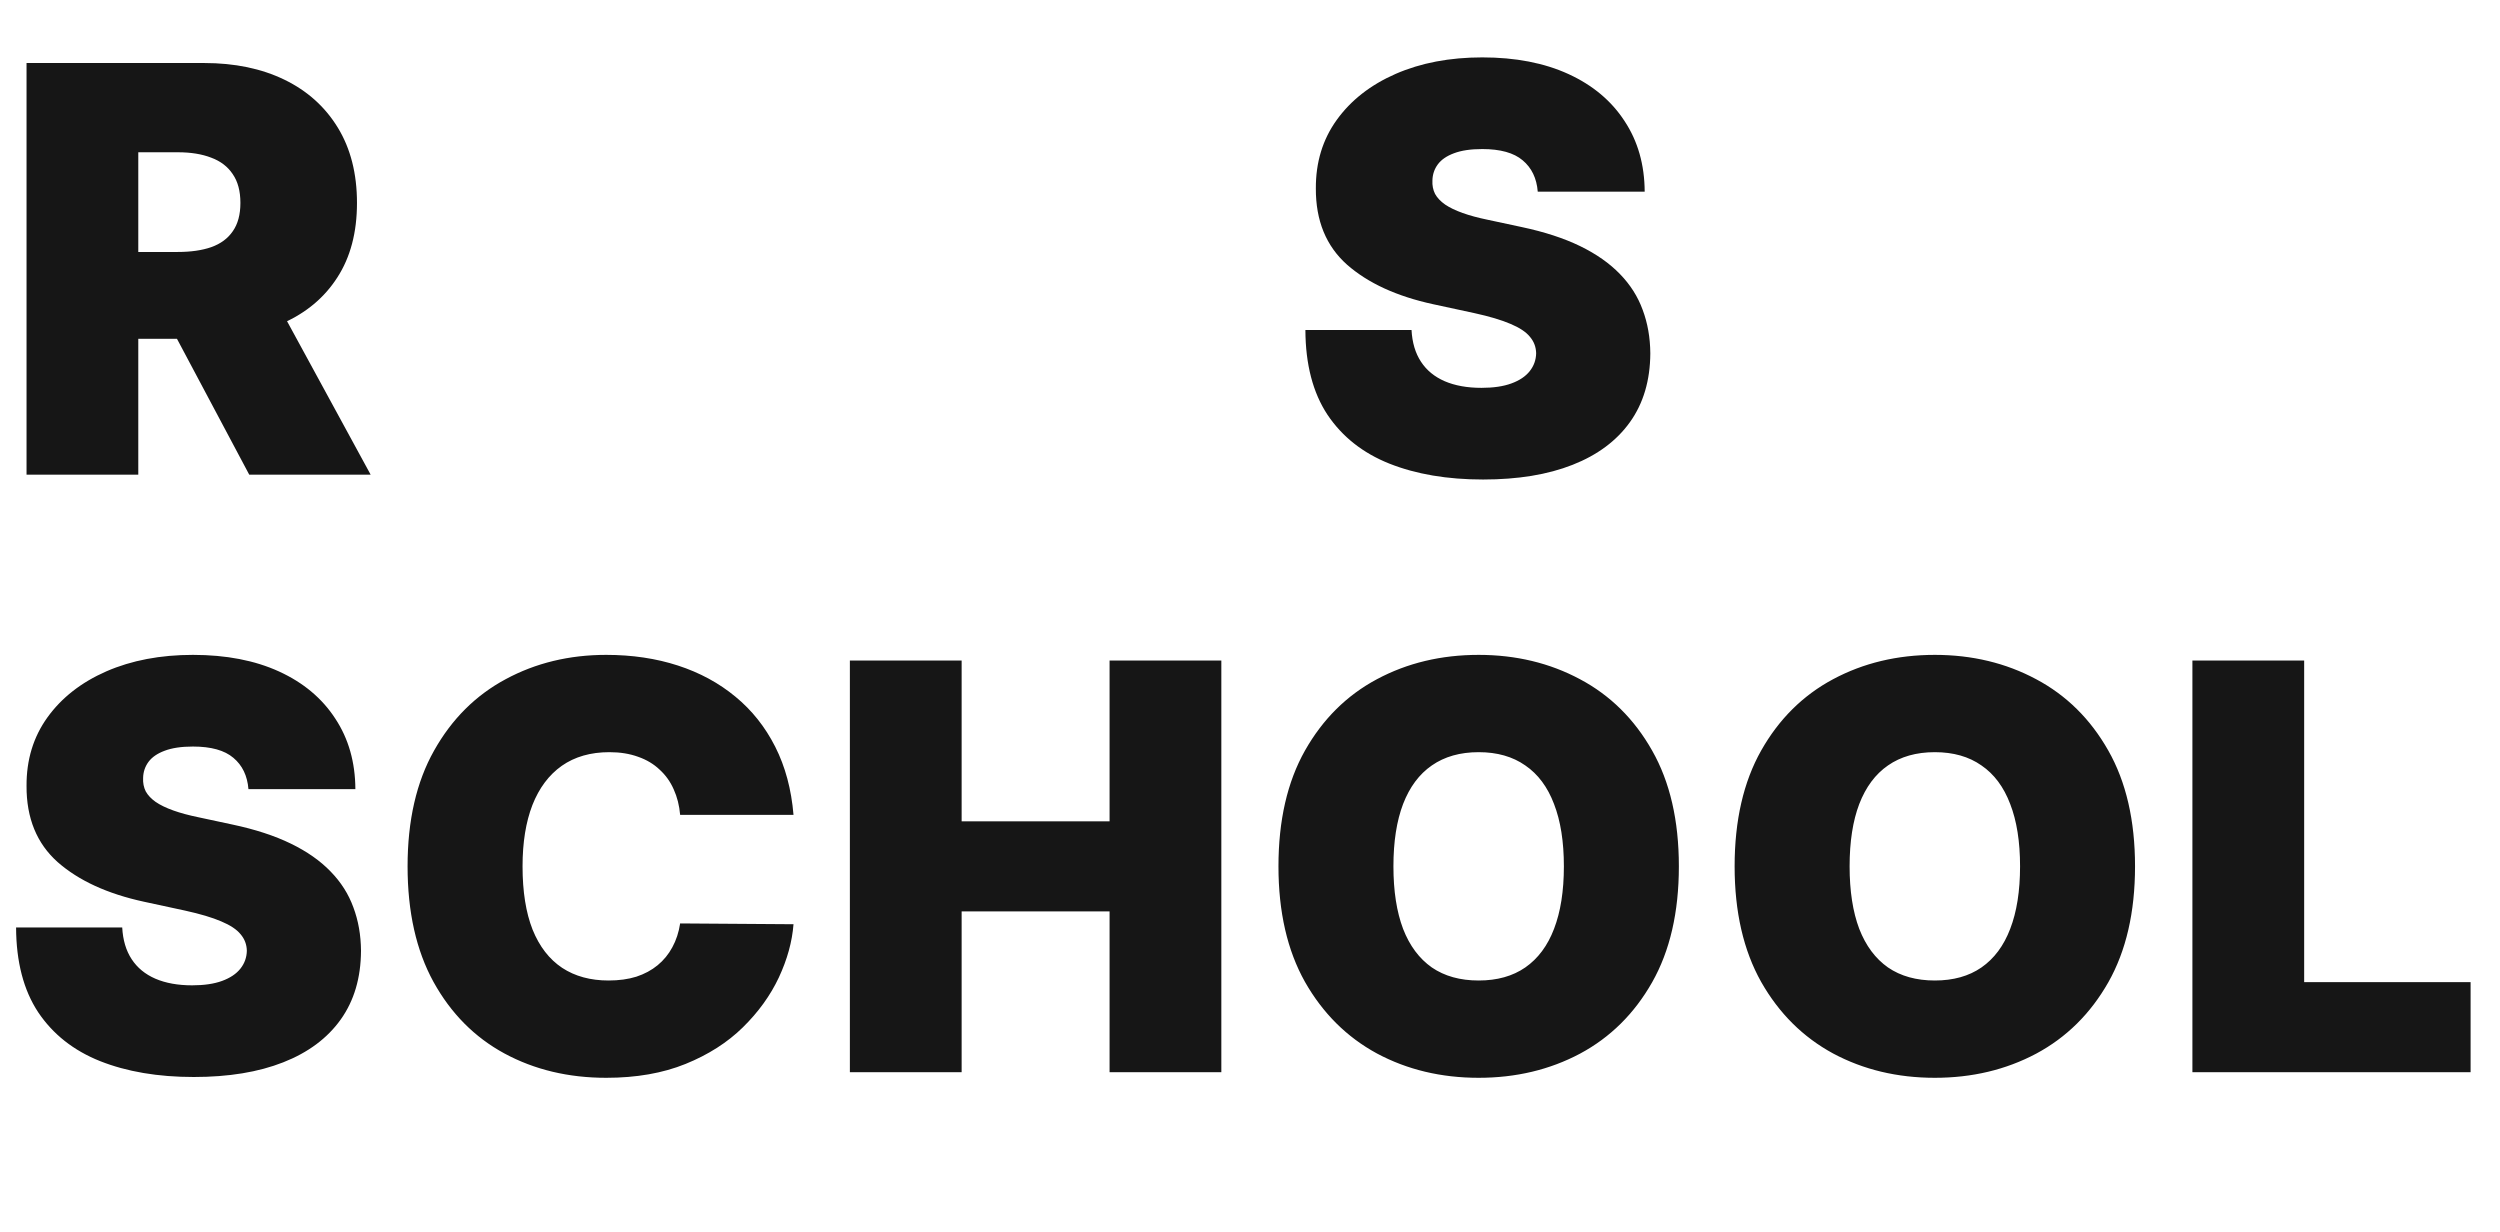 <svg width="142" height="70" viewBox="0 0 159 76" fill="none" xmlns="http://www.w3.org/2000/svg">
<path d="M1.688 29V2.818H12.989C14.932 2.818 16.632 3.172 18.09 3.879C19.547 4.587 20.68 5.605 21.49 6.935C22.3 8.264 22.704 9.858 22.704 11.716C22.704 13.591 22.287 15.172 21.452 16.459C20.625 17.746 19.462 18.717 17.962 19.374C16.47 20.03 14.727 20.358 12.733 20.358H5.983V14.835H11.301C12.136 14.835 12.848 14.733 13.436 14.528C14.033 14.315 14.489 13.979 14.804 13.518C15.128 13.058 15.29 12.457 15.29 11.716C15.29 10.966 15.128 10.357 14.804 9.888C14.489 9.411 14.033 9.061 13.436 8.839C12.848 8.609 12.136 8.494 11.301 8.494H8.795V29H1.688ZM17.028 16.983L23.574 29H15.852L9.46 16.983H17.028Z" fill="#161616"/>
<path d="M97.801 11C97.733 10.148 97.413 9.483 96.842 9.006C96.28 8.528 95.423 8.29 94.273 8.29C93.54 8.29 92.939 8.379 92.47 8.558C92.01 8.729 91.669 8.963 91.447 9.261C91.226 9.56 91.111 9.901 91.102 10.284C91.085 10.599 91.141 10.885 91.269 11.141C91.405 11.388 91.618 11.614 91.908 11.818C92.197 12.014 92.568 12.193 93.02 12.355C93.472 12.517 94.008 12.662 94.631 12.79L96.778 13.25C98.227 13.557 99.467 13.962 100.499 14.464C101.53 14.967 102.374 15.56 103.03 16.241C103.686 16.915 104.168 17.673 104.474 18.517C104.79 19.361 104.952 20.281 104.96 21.278C104.952 23 104.521 24.457 103.669 25.651C102.817 26.844 101.598 27.751 100.013 28.374C98.436 28.996 96.54 29.307 94.324 29.307C92.048 29.307 90.062 28.97 88.367 28.297C86.679 27.624 85.367 26.588 84.429 25.19C83.5 23.784 83.031 21.986 83.023 19.796H89.773C89.815 20.597 90.016 21.27 90.374 21.815C90.731 22.361 91.234 22.774 91.882 23.055C92.538 23.337 93.318 23.477 94.222 23.477C94.98 23.477 95.615 23.384 96.126 23.196C96.638 23.009 97.026 22.749 97.29 22.416C97.554 22.084 97.69 21.704 97.699 21.278C97.69 20.878 97.558 20.528 97.303 20.23C97.055 19.923 96.646 19.651 96.075 19.412C95.504 19.165 94.733 18.935 93.761 18.722L91.153 18.159C88.835 17.656 87.007 16.817 85.669 15.641C84.34 14.456 83.679 12.841 83.688 10.796C83.679 9.134 84.122 7.68 85.017 6.436C85.921 5.183 87.169 4.207 88.763 3.509C90.365 2.81 92.202 2.46 94.273 2.46C96.386 2.46 98.215 2.814 99.757 3.521C101.3 4.229 102.489 5.226 103.324 6.513C104.168 7.791 104.594 9.287 104.602 11H97.801Z" fill="#161616"/>
<path d="M15.801 49C15.733 48.148 15.413 47.483 14.842 47.006C14.28 46.528 13.423 46.29 12.273 46.29C11.54 46.29 10.939 46.379 10.47 46.558C10.01 46.729 9.669 46.963 9.447 47.261C9.226 47.56 9.111 47.901 9.102 48.284C9.085 48.599 9.141 48.885 9.268 49.141C9.405 49.388 9.618 49.614 9.908 49.818C10.197 50.014 10.568 50.193 11.02 50.355C11.472 50.517 12.008 50.662 12.631 50.79L14.778 51.25C16.227 51.557 17.467 51.962 18.499 52.465C19.53 52.967 20.374 53.56 21.03 54.242C21.686 54.915 22.168 55.673 22.474 56.517C22.79 57.361 22.952 58.281 22.96 59.278C22.952 61 22.521 62.457 21.669 63.651C20.817 64.844 19.598 65.751 18.013 66.374C16.436 66.996 14.54 67.307 12.324 67.307C10.048 67.307 8.062 66.97 6.366 66.297C4.679 65.624 3.366 64.588 2.429 63.19C1.5 61.784 1.031 59.986 1.023 57.795H7.773C7.815 58.597 8.016 59.27 8.374 59.815C8.732 60.361 9.234 60.774 9.882 61.055C10.538 61.337 11.318 61.477 12.222 61.477C12.98 61.477 13.615 61.383 14.126 61.196C14.638 61.008 15.026 60.749 15.29 60.416C15.554 60.084 15.69 59.705 15.699 59.278C15.69 58.878 15.558 58.528 15.303 58.23C15.055 57.923 14.646 57.651 14.075 57.412C13.504 57.165 12.733 56.935 11.761 56.722L9.153 56.159C6.835 55.656 5.007 54.817 3.669 53.641C2.339 52.456 1.679 50.841 1.688 48.795C1.679 47.133 2.122 45.68 3.017 44.436C3.92 43.183 5.169 42.207 6.763 41.508C8.365 40.81 10.202 40.46 12.273 40.46C14.386 40.46 16.215 40.814 17.757 41.521C19.3 42.229 20.489 43.226 21.324 44.513C22.168 45.791 22.594 47.287 22.602 49H15.801ZM50.467 50.636H43.257C43.206 50.04 43.069 49.499 42.848 49.013C42.635 48.527 42.337 48.109 41.953 47.76C41.578 47.402 41.122 47.129 40.585 46.942C40.048 46.746 39.439 46.648 38.757 46.648C37.564 46.648 36.554 46.938 35.727 47.517C34.909 48.097 34.287 48.928 33.861 50.01C33.443 51.092 33.234 52.392 33.234 53.909C33.234 55.511 33.447 56.854 33.873 57.936C34.308 59.01 34.935 59.82 35.753 60.365C36.571 60.902 37.555 61.17 38.706 61.17C39.362 61.17 39.95 61.09 40.47 60.928C40.99 60.757 41.442 60.514 41.825 60.199C42.209 59.883 42.52 59.504 42.758 59.061C43.006 58.609 43.172 58.102 43.257 57.54L50.467 57.591C50.382 58.699 50.071 59.828 49.534 60.979C48.997 62.121 48.234 63.178 47.246 64.149C46.266 65.112 45.051 65.888 43.602 66.476C42.153 67.064 40.47 67.358 38.553 67.358C36.149 67.358 33.993 66.842 32.084 65.811C30.183 64.78 28.679 63.263 27.571 61.26C26.471 59.257 25.922 56.807 25.922 53.909C25.922 50.994 26.484 48.54 27.609 46.545C28.734 44.543 30.251 43.03 32.16 42.007C34.069 40.976 36.2 40.46 38.553 40.46C40.206 40.46 41.727 40.686 43.116 41.138C44.506 41.59 45.724 42.25 46.773 43.119C47.821 43.98 48.665 45.041 49.304 46.303C49.943 47.564 50.331 49.008 50.467 50.636ZM54.052 67V40.818H61.16V51.045H70.569V40.818H77.677V67H70.569V56.773H61.16V67H54.052ZM106.776 53.909C106.776 56.824 106.209 59.283 105.075 61.285C103.942 63.28 102.412 64.793 100.486 65.824C98.56 66.847 96.412 67.358 94.043 67.358C91.656 67.358 89.5 66.842 87.574 65.811C85.656 64.771 84.131 63.254 82.997 61.26C81.872 59.257 81.31 56.807 81.31 53.909C81.31 50.994 81.872 48.54 82.997 46.545C84.131 44.543 85.656 43.03 87.574 42.007C89.5 40.976 91.656 40.46 94.043 40.46C96.412 40.46 98.56 40.976 100.486 42.007C102.412 43.03 103.942 44.543 105.075 46.545C106.209 48.54 106.776 50.994 106.776 53.909ZM99.463 53.909C99.463 52.341 99.254 51.02 98.837 49.946C98.428 48.864 97.818 48.045 97.009 47.492C96.207 46.929 95.219 46.648 94.043 46.648C92.867 46.648 91.874 46.929 91.064 47.492C90.263 48.045 89.653 48.864 89.236 49.946C88.827 51.02 88.622 52.341 88.622 53.909C88.622 55.477 88.827 56.803 89.236 57.885C89.653 58.959 90.263 59.777 91.064 60.34C91.874 60.894 92.867 61.17 94.043 61.17C95.219 61.17 96.207 60.894 97.009 60.34C97.818 59.777 98.428 58.959 98.837 57.885C99.254 56.803 99.463 55.477 99.463 53.909ZM135.788 53.909C135.788 56.824 135.221 59.283 134.088 61.285C132.954 63.28 131.424 64.793 129.498 65.824C127.572 66.847 125.424 67.358 123.055 67.358C120.669 67.358 118.512 66.842 116.586 65.811C114.669 64.771 113.143 63.254 112.01 61.26C110.885 59.257 110.322 56.807 110.322 53.909C110.322 50.994 110.885 48.54 112.01 46.545C113.143 44.543 114.669 43.03 116.586 42.007C118.512 40.976 120.669 40.46 123.055 40.46C125.424 40.46 127.572 40.976 129.498 42.007C131.424 43.03 132.954 44.543 134.088 46.545C135.221 48.54 135.788 50.994 135.788 53.909ZM128.476 53.909C128.476 52.341 128.267 51.02 127.849 49.946C127.44 48.864 126.831 48.045 126.021 47.492C125.22 46.929 124.231 46.648 123.055 46.648C121.879 46.648 120.886 46.929 120.076 47.492C119.275 48.045 118.666 48.864 118.248 49.946C117.839 51.02 117.635 52.341 117.635 53.909C117.635 55.477 117.839 56.803 118.248 57.885C118.666 58.959 119.275 59.777 120.076 60.34C120.886 60.894 121.879 61.17 123.055 61.17C124.231 61.17 125.22 60.894 126.021 60.34C126.831 59.777 127.44 58.959 127.849 57.885C128.267 56.803 128.476 55.477 128.476 53.909ZM139.437 67V40.818H146.545V61.273H157.13V67H139.437Z" fill="#161616"/>
</svg>
